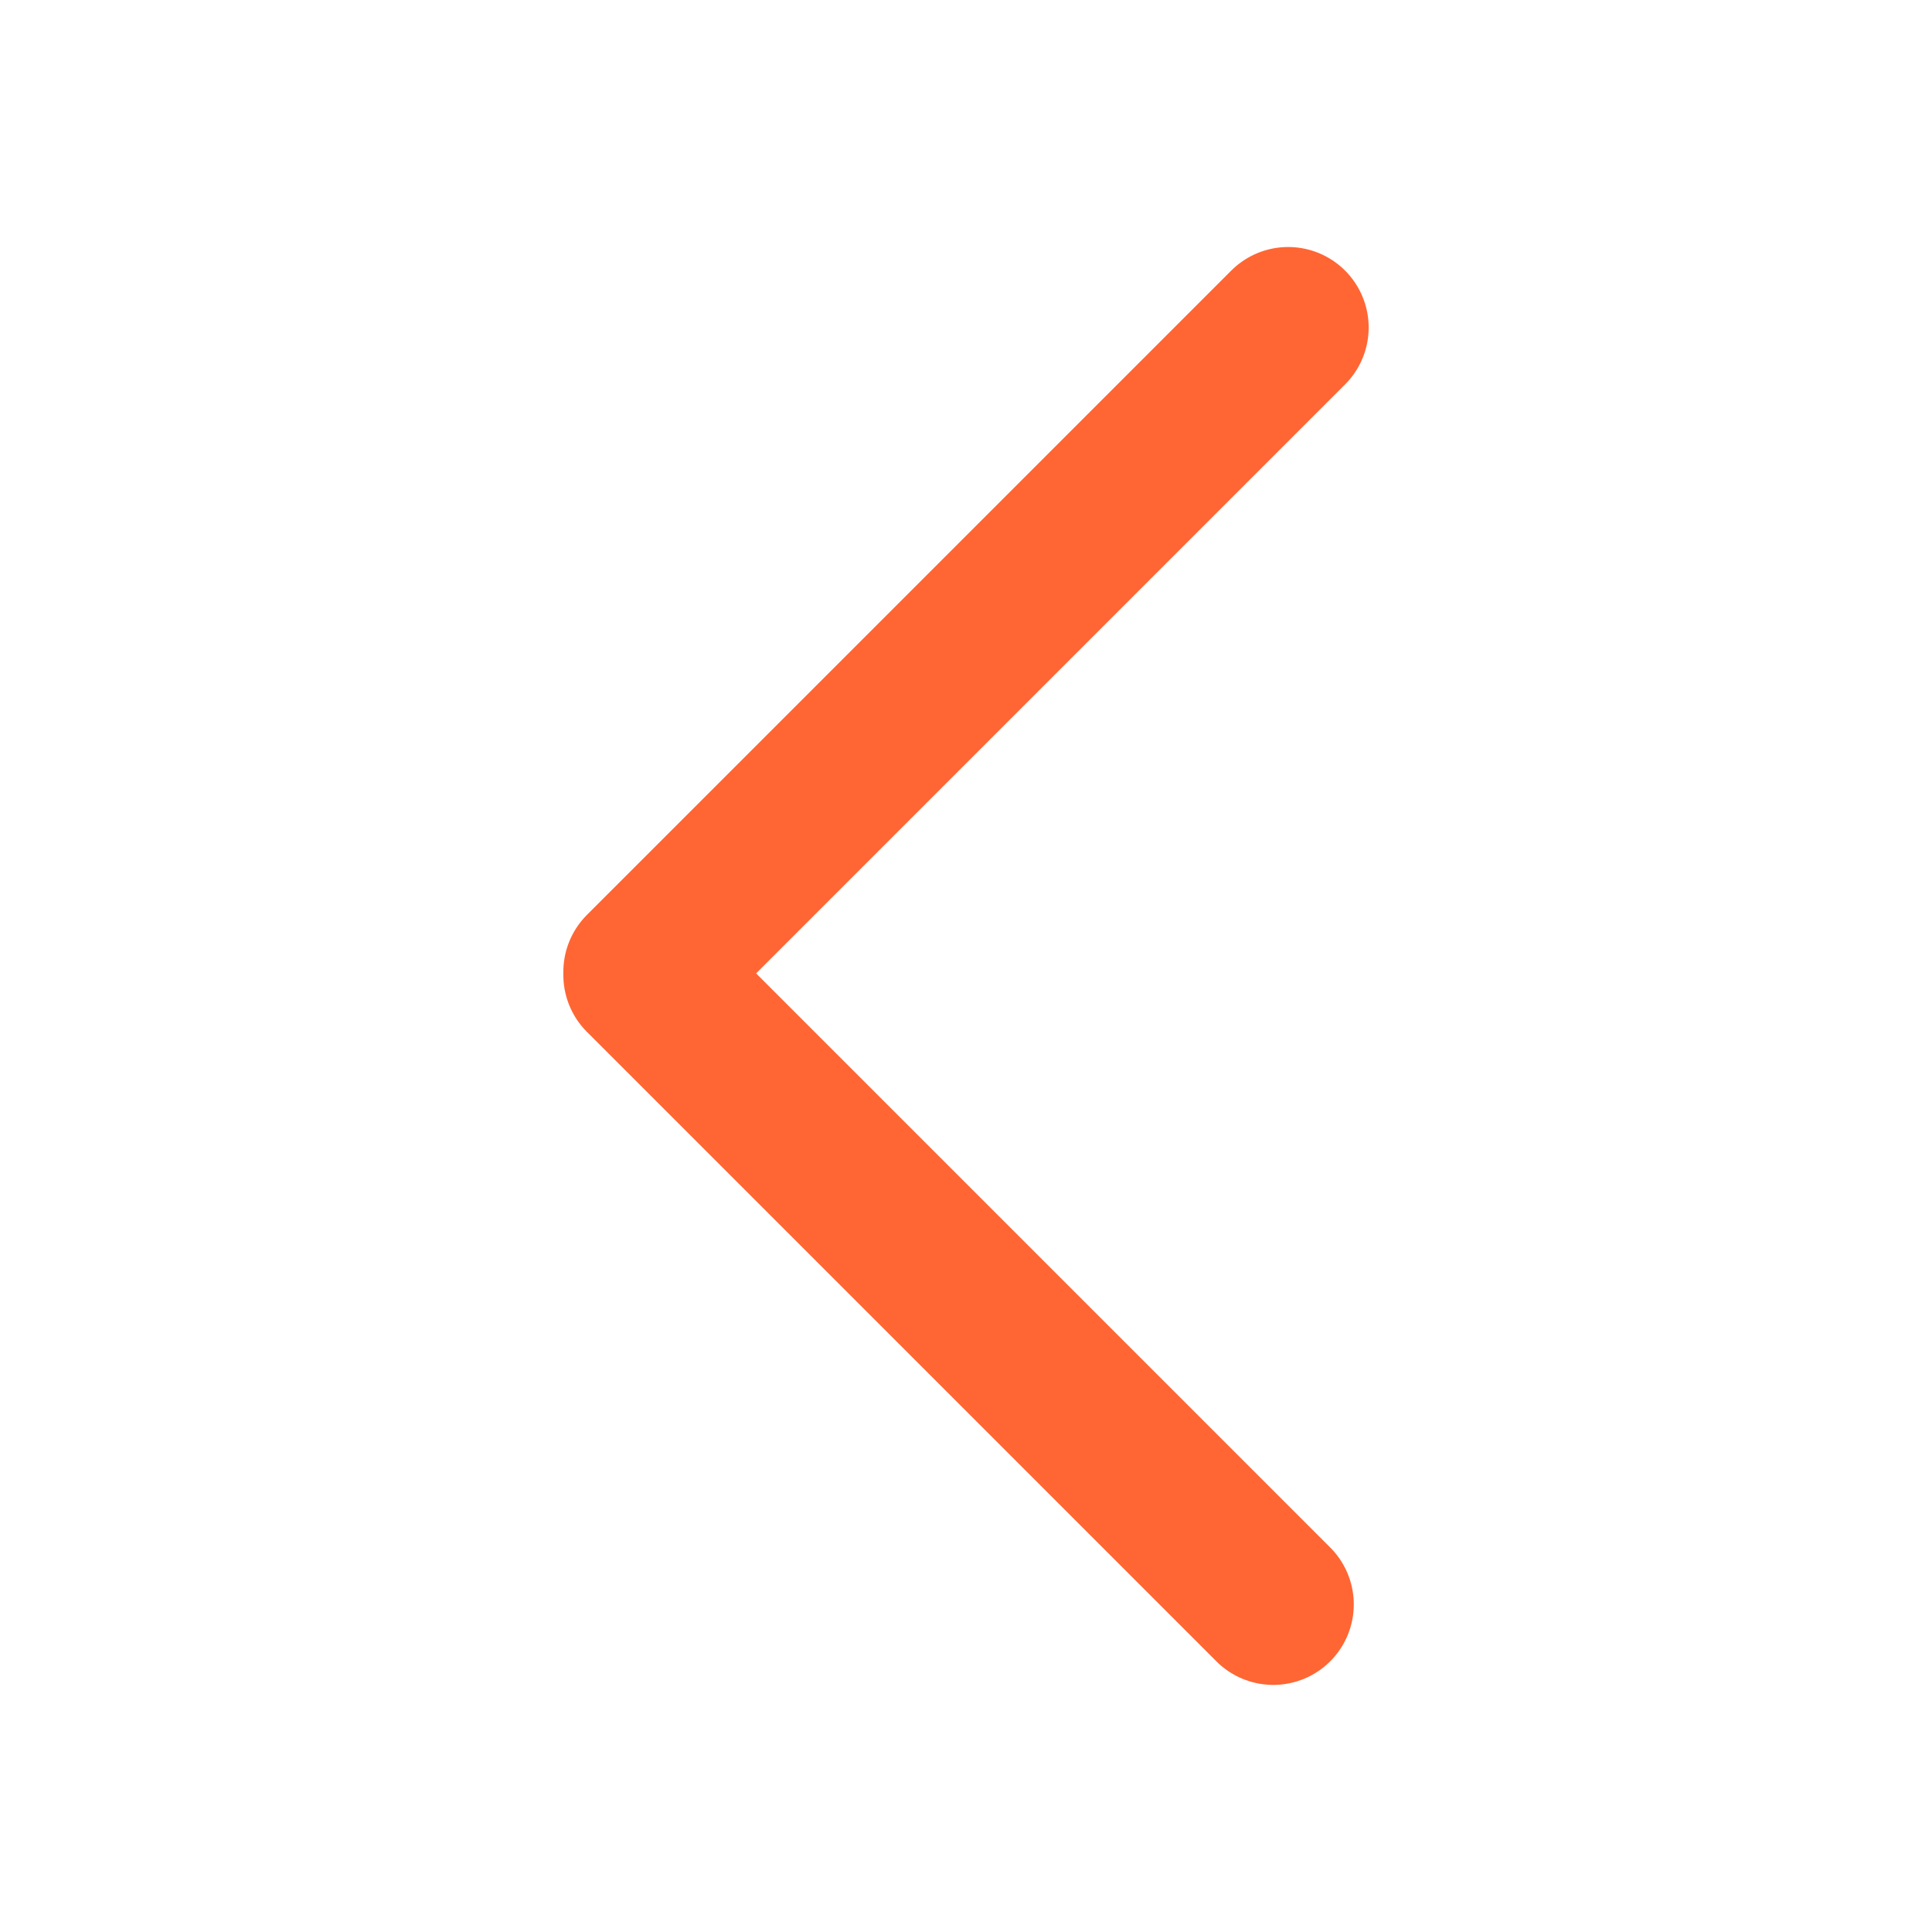 <?xml version="1.0" encoding="UTF-8" standalone="no"?>
<!-- Generator: Adobe Illustrator 16.0.0, SVG Export Plug-In . SVG Version: 6.00 Build 0)  -->

<svg
   xmlns:dc="http://purl.org/dc/elements/1.1/"
   xmlns:cc="http://creativecommons.org/ns#"
   xmlns:rdf="http://www.w3.org/1999/02/22-rdf-syntax-ns#"
   xmlns:svg="http://www.w3.org/2000/svg"
   xmlns="http://www.w3.org/2000/svg"
   xmlns:sodipodi="http://sodipodi.sourceforge.net/DTD/sodipodi-0.dtd"
   xmlns:inkscape="http://www.inkscape.org/namespaces/inkscape"
   version="1.1"
   id="svg1"
   sodipodi:version="0.32"
   sodipodi:docname="backhover.svg"
   inkscape:version="0.48.4 r9939"
   x="0px"
   y="0px"
   width="60px"
   height="60px"
   viewBox="0 0 60 60"
   enable-background="new 0 0 60 60"
   xml:space="preserve"><defs
   id="defs9" /><sodipodi:namedview
   pagecolor="#ffffff"
   bordercolor="#666666"
   borderopacity="1"
   objecttolerance="10"
   gridtolerance="10"
   guidetolerance="10"
   inkscape:pageopacity="0"
   inkscape:pageshadow="2"
   inkscape:window-width="743"
   inkscape:window-height="480"
   id="namedview7"
   showgrid="false"
   inkscape:zoom="3.9333333"
   inkscape:cx="30"
   inkscape:cy="30"
   inkscape:window-x="0"
   inkscape:window-y="0"
   inkscape:window-maximized="0"
   inkscape:current-layer="g3" />
<g
   id="g3">
	
		<sodipodi:namedview
   borderopacity="1.0"
   bordercolor="#666666"
   id="base"
   inkscape:cx="33.984503"
   inkscape:cy="14.678974"
   inkscape:zoom="6.9465337"
   pagecolor="#ffffff"
   inkscape:window-height="685"
   inkscape:window-x="0"
   inkscape:pageopacity="0.0"
   inkscape:window-y="0"
   inkscape:pageshadow="2"
   inkscape:window-width="1016">
		</sodipodi:namedview>
	
		<path
   id="path845"
   sodipodi:stroke-cmyk="(0.0000000 0.0000000 0.0000000 0.80000001)"
   fill="none"
   stroke="#333333"
   stroke-width="5"
   stroke-linecap="round"
   stroke-linejoin="round"
   d="   M19.995,30.278l19.548,19.548 M40.005,10.171l-20.01,20.01"
   style="stroke:#ff6633;stroke-opacity:1" />
</g>
</svg>